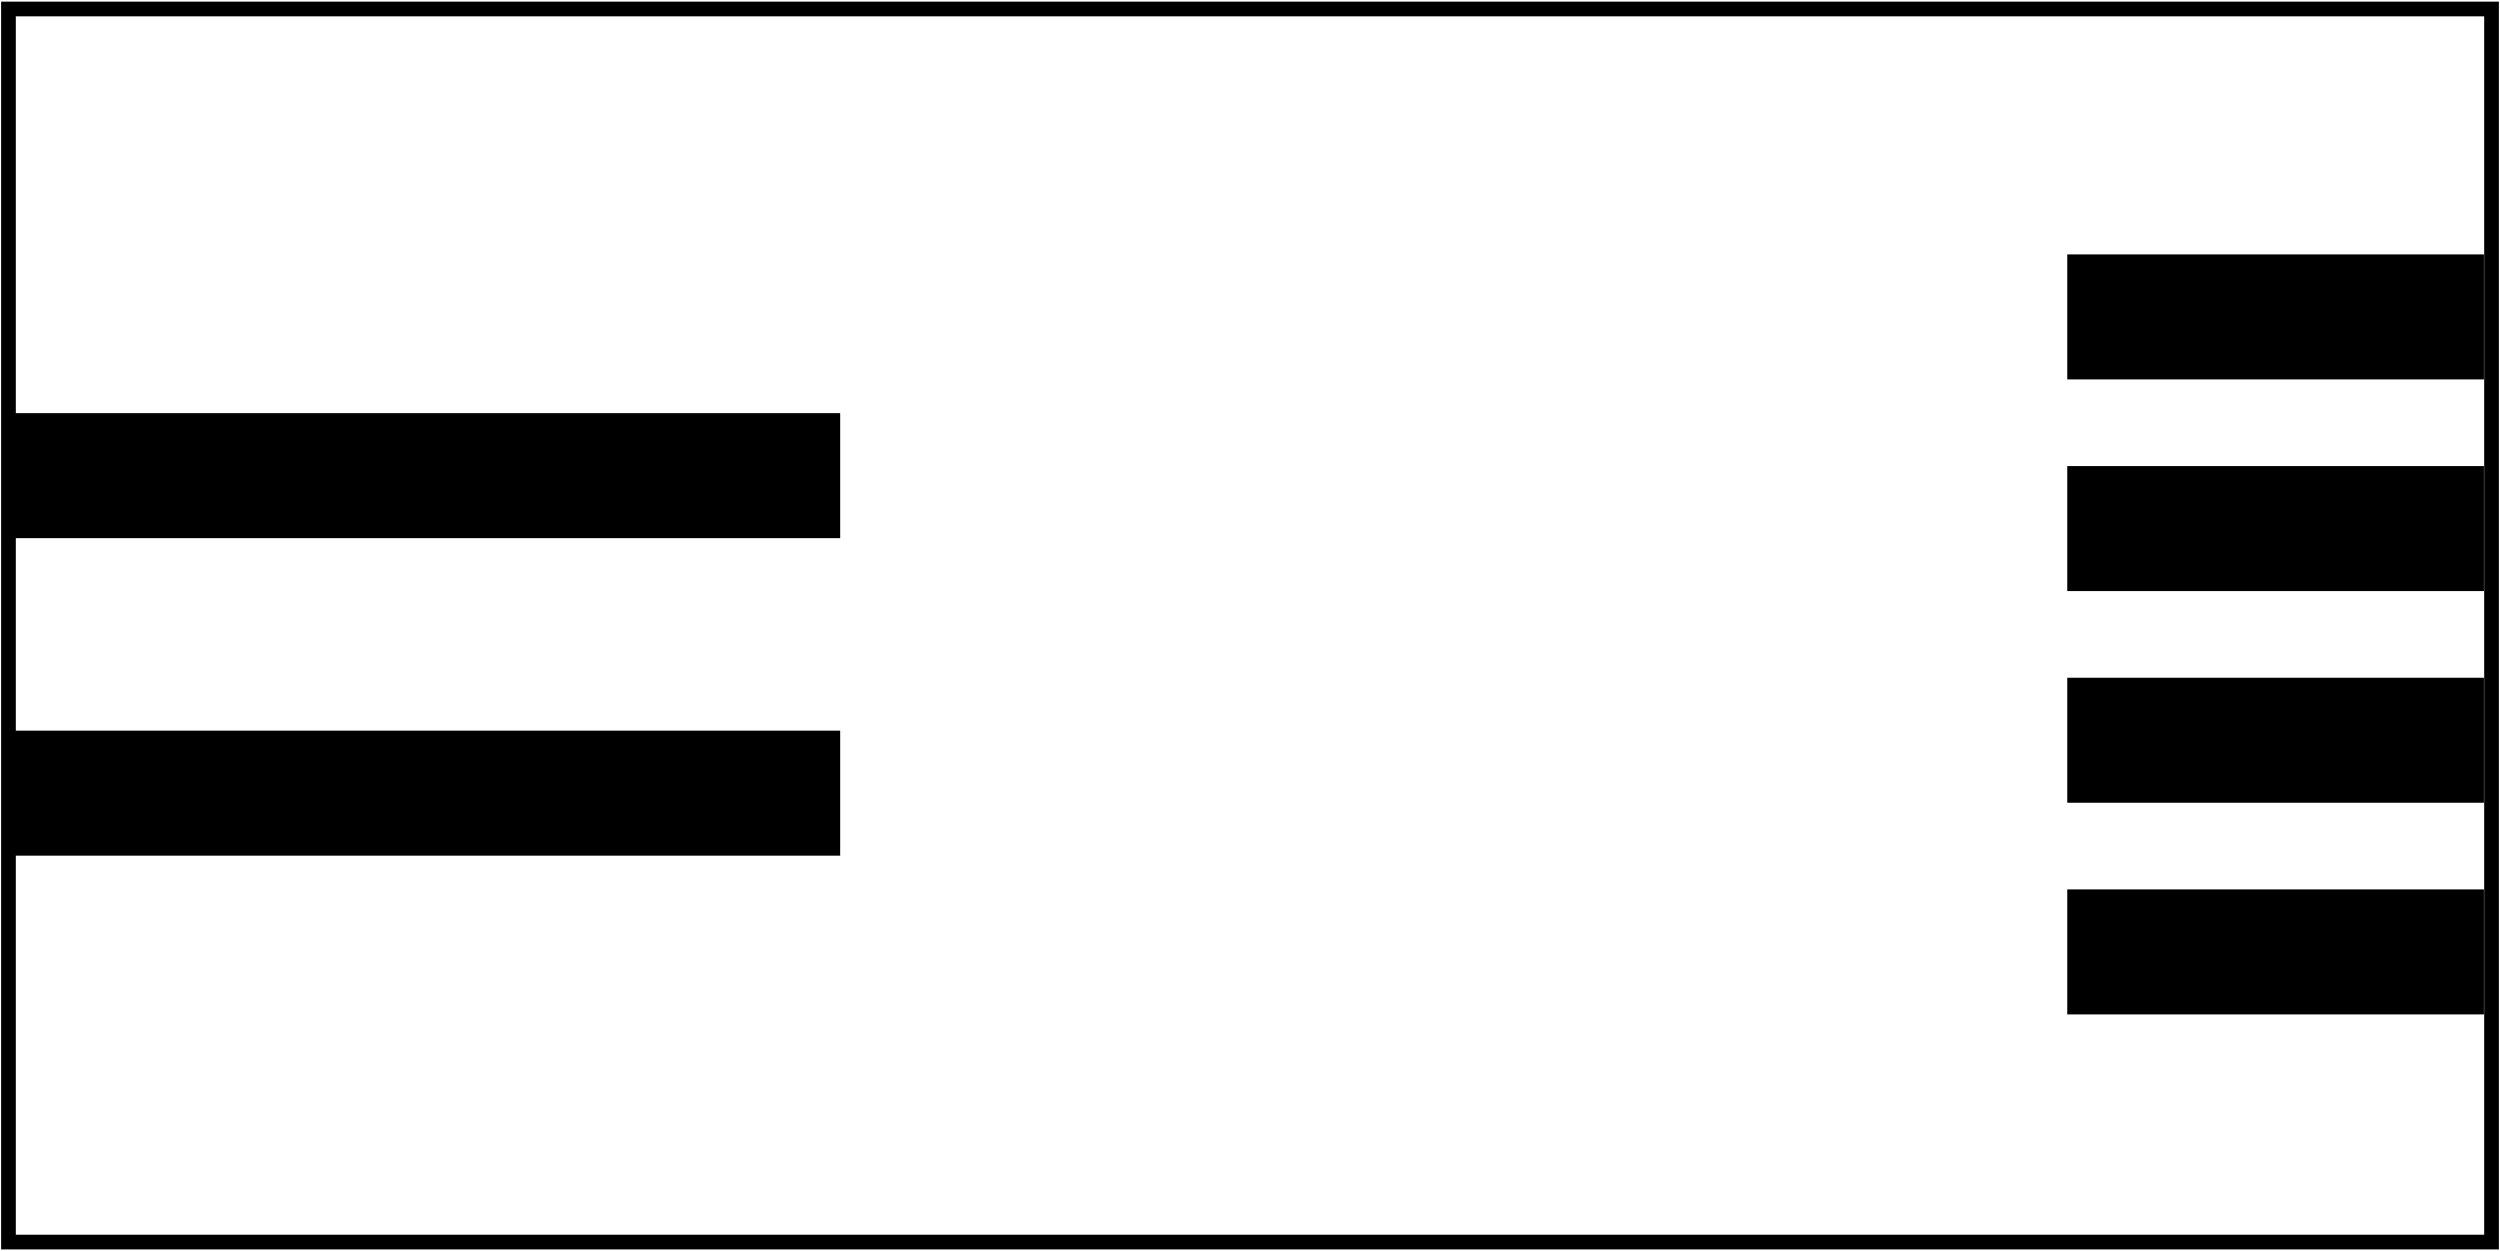 <?xml version='1.0' encoding='UTF-8' standalone='no'?>
<!-- Created with Fritzing (http://www.fritzing.org/) -->
<svg xmlns="http://www.w3.org/2000/svg" y="0in"  height="0.591in" xmlns:svg="http://www.w3.org/2000/svg" version="1.2" baseProfile="tiny" width="1.181in" viewBox="0 0 85.039 42.52" x="0in">
 <g partID="57560">
  <g  id="board">
   <rect y="0.288"  height="41.944" stroke-width="0.5" fill="none" width="84.463" id="boardoutline" fill-opacity="0.5" stroke="black" x="0.288"/>
  </g>
 </g>
 <g partID="57850">
  <g transform="translate(68.719,28.636)">
   <g  id="copper0">
    <rect y="1.6"  height="4.252" stroke-width="0" fill="black" width="14.173" id="0" fill-opacity="1" stroke="none" x="1.6"/>
    <g y="1.6"  height="4.252" stroke-width="0" fill="none" width="14.173" id="1" stroke="none" x="1.6"/>
   </g>
  </g>
 </g>
 <g partID="57830">
  <g transform="translate(68.719,21.436)">
   <g  id="copper0">
    <rect y="1.6"  height="4.252" stroke-width="0" fill="black" width="14.173" id="2" fill-opacity="1" stroke="none" x="1.6"/>
    <g y="1.6"  height="4.252" stroke-width="0" fill="none" width="14.173" id="3" stroke="none" x="1.6"/>
   </g>
  </g>
 </g>
 <g partID="57810">
  <g transform="translate(68.719,14.236)">
   <g  id="copper0">
    <rect y="1.6"  height="4.252" stroke-width="0" fill="black" width="14.173" id="4" fill-opacity="1" stroke="none" x="1.6"/>
    <g y="1.6"  height="4.252" stroke-width="0" fill="none" width="14.173" id="5" stroke="none" x="1.6"/>
   </g>
  </g>
 </g>
 <g partID="57790">
  <g transform="translate(68.719,7.036)">
   <g  id="copper0">
    <rect y="1.6"  height="4.252" stroke-width="0" fill="black" width="14.173" id="6" fill-opacity="1" stroke="none" x="1.6"/>
    <g y="1.6"  height="4.252" stroke-width="0" fill="none" width="14.173" id="7" stroke="none" x="1.6"/>
   </g>
  </g>
 </g>
 <g partID="57650">
  <g transform="translate(-1.367,23.236)">
   <g  id="copper0">
    <rect y="1.6"  height="4.252" stroke-width="0" fill="black" width="28.346" id="8" fill-opacity="1" stroke="none" x="1.6"/>
    <g y="1.6"  height="4.252" stroke-width="0" fill="none" width="28.346" id="9" stroke="none" x="1.6"/>
   </g>
  </g>
 </g>
 <g partID="57600">
  <g transform="translate(-1.367,12.436)">
   <g  id="copper0">
    <rect y="1.6"  height="4.252" stroke-width="0" fill="black" width="28.346" id="10" fill-opacity="1" stroke="none" x="1.6"/>
    <g y="1.6"  height="4.252" stroke-width="0" fill="none" width="28.346" id="11" stroke="none" x="1.6"/>
   </g>
  </g>
 </g>
 <g partID="58230">
  <g transform="translate(62.29,6.446)">
   <g  id="copper0">
    <g  r="1.996" stroke-width="1.44" fill="none" id="12" cy="4.316" cx="4.316" stroke="black"/>
   </g>
  </g>
 </g>
 <g partID="58200">
  <g transform="translate(51.49,17.246)">
   <g  id="copper0">
    <g  r="1.996" stroke-width="1.44" fill="none" id="13" cy="4.316" cx="4.316" stroke="black"/>
   </g>
  </g>
 </g>
</svg>
